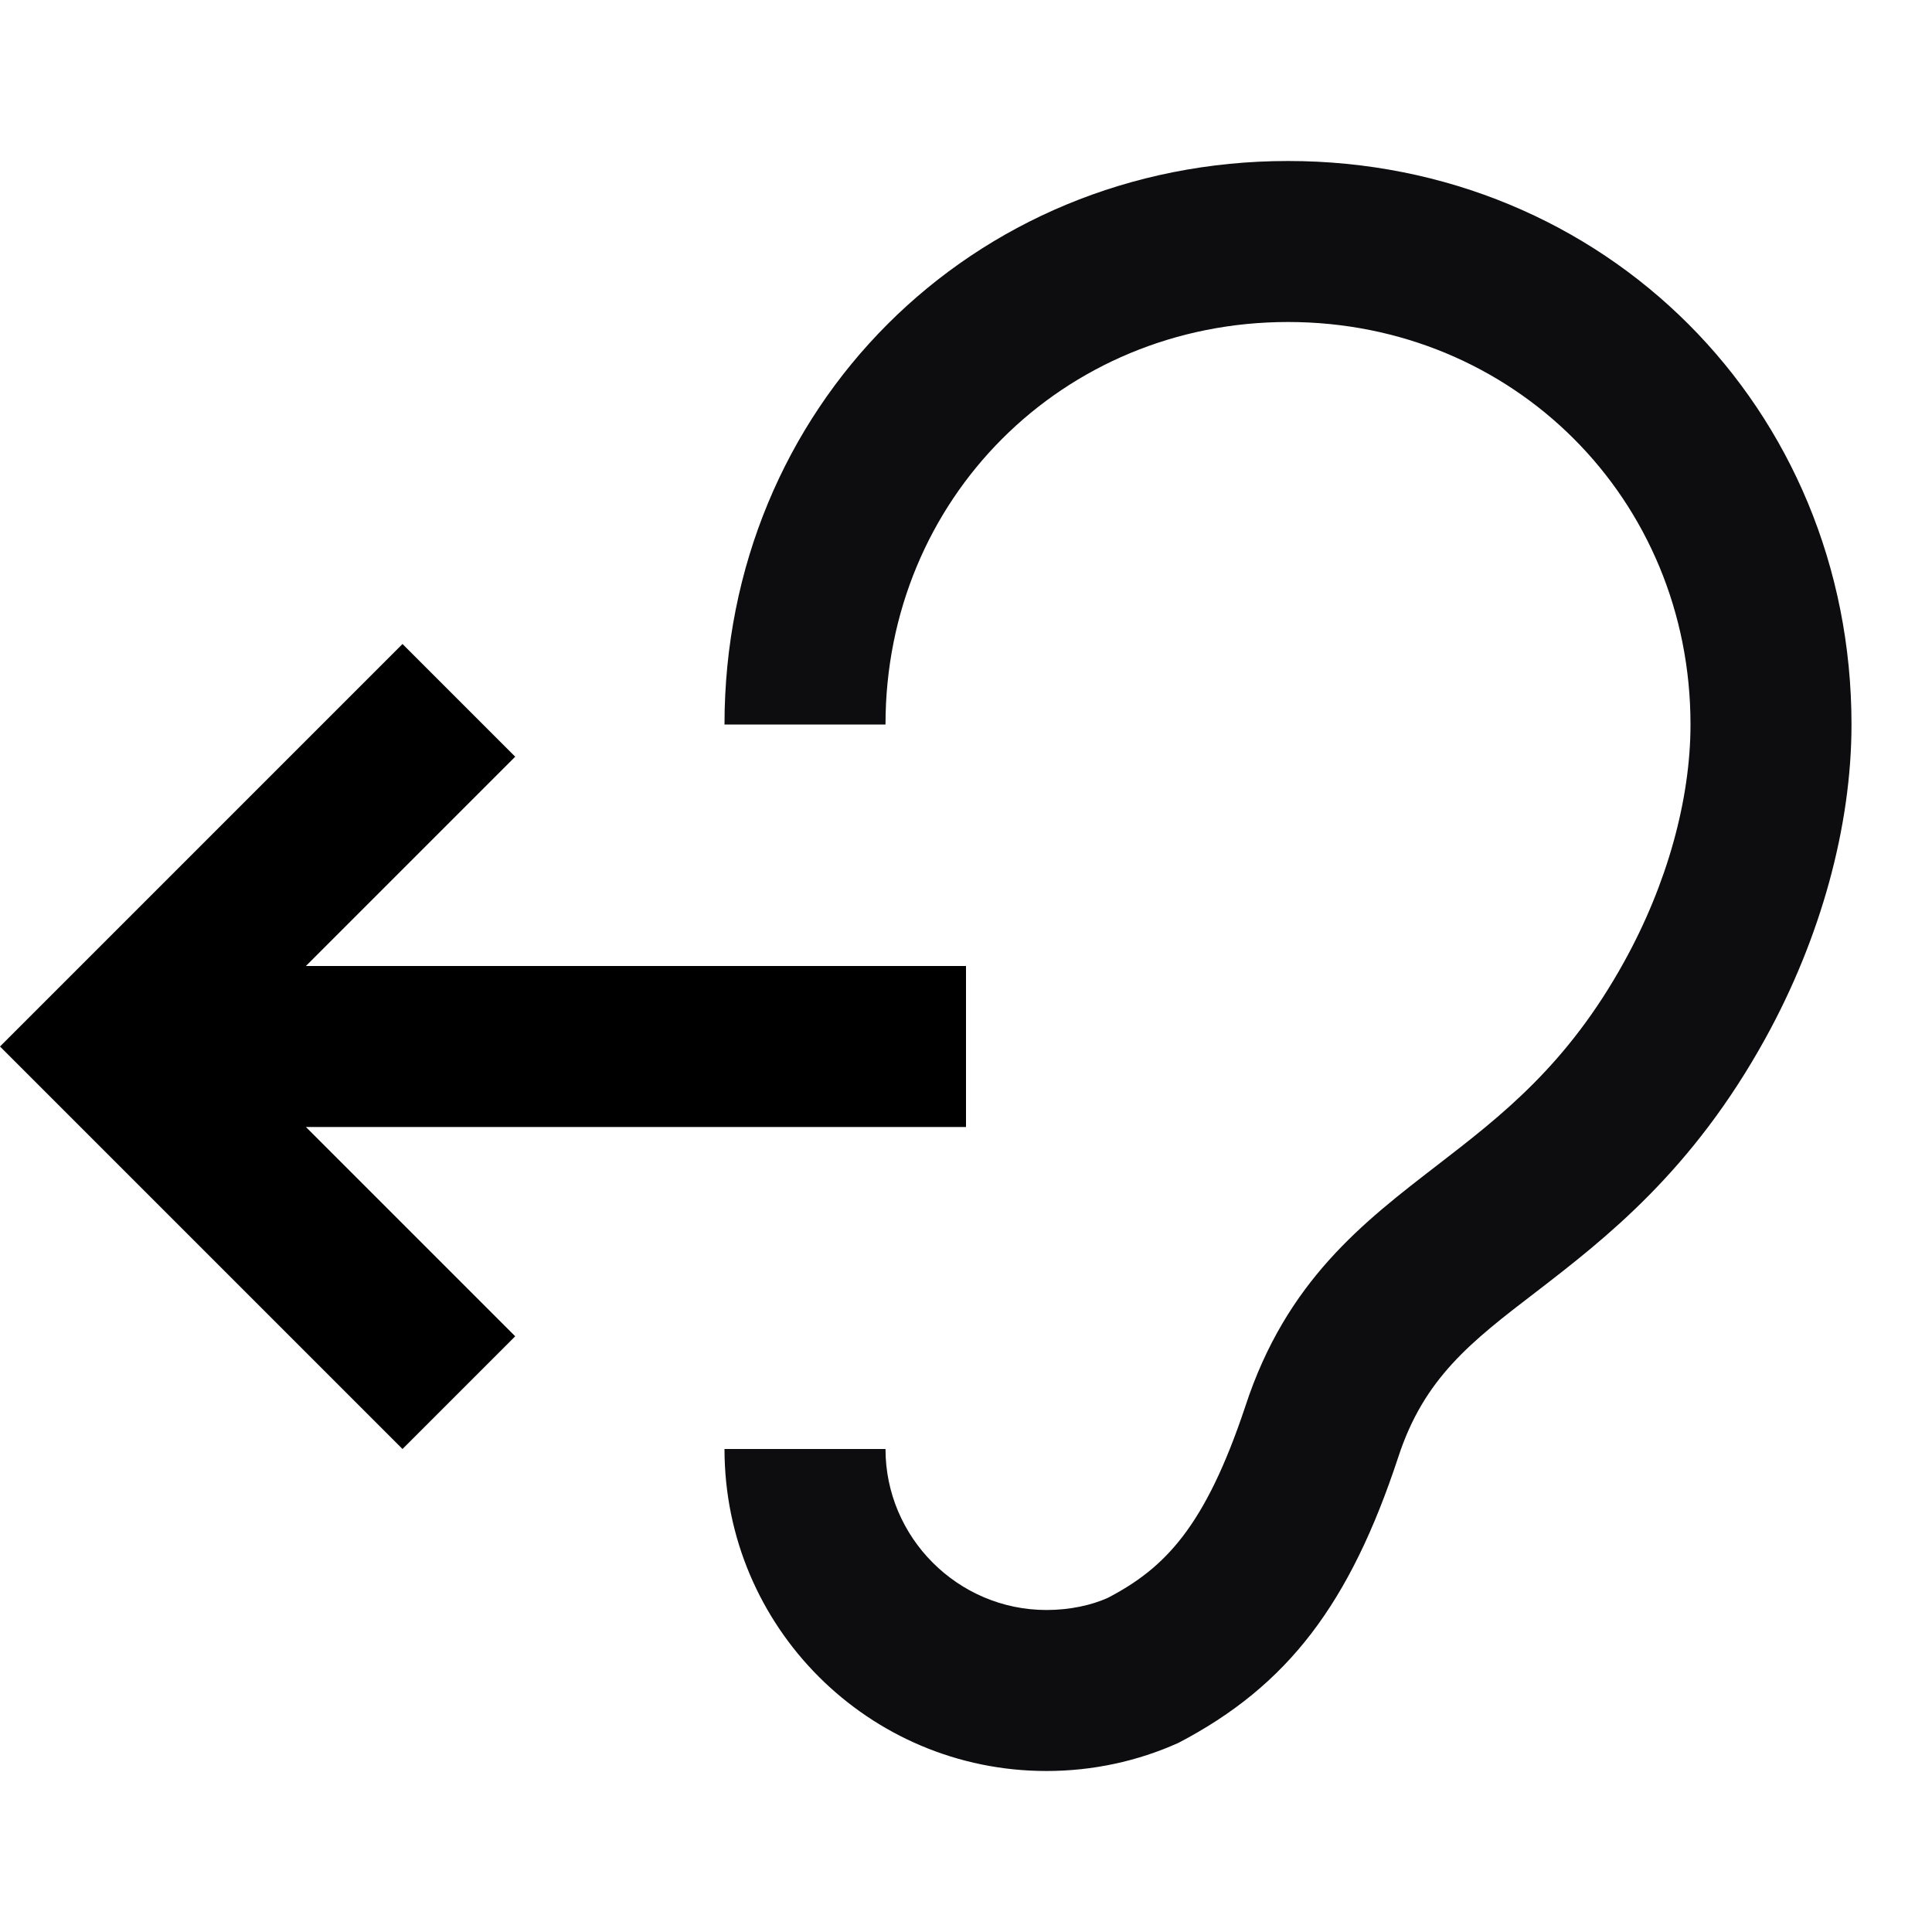 <svg width="24" height="24" viewBox="0 0 24 24" fill="none" xmlns="http://www.w3.org/2000/svg">
<path d="M13 20C13.29 20 13.56 19.94 13.76 19.85C14.47 19.48 14.97 18.97 15.47 17.47C15.98 15.91 16.94 15.18 17.86 14.47C18.65 13.86 19.47 13.23 20.18 11.94C20.71 10.98 21 9.93 21 9C21 6.2 18.8 4 16 4C13.2 4 11 6.2 11 9H9C9 5.07 12.07 2 16 2C19.93 2 23 5.07 23 9C23 10.26 22.62 11.65 21.93 12.9C21.02 14.55 19.95 15.38 19.08 16.05C18.27 16.67 17.69 17.12 17.37 18.1C16.77 19.92 16 20.94 14.64 21.65C14.13 21.88 13.57 22 13 22C10.79 22 9 20.21 9 18H11C11 19.1 11.9 20 13 20Z" fill="#0D0C0F"/>
<path d="M6.4 9.4L5 8L0 13L5 18L6.4 16.6L3.8 14H12V12H3.8L6.4 9.4Z" fill="black"/>
</svg>
